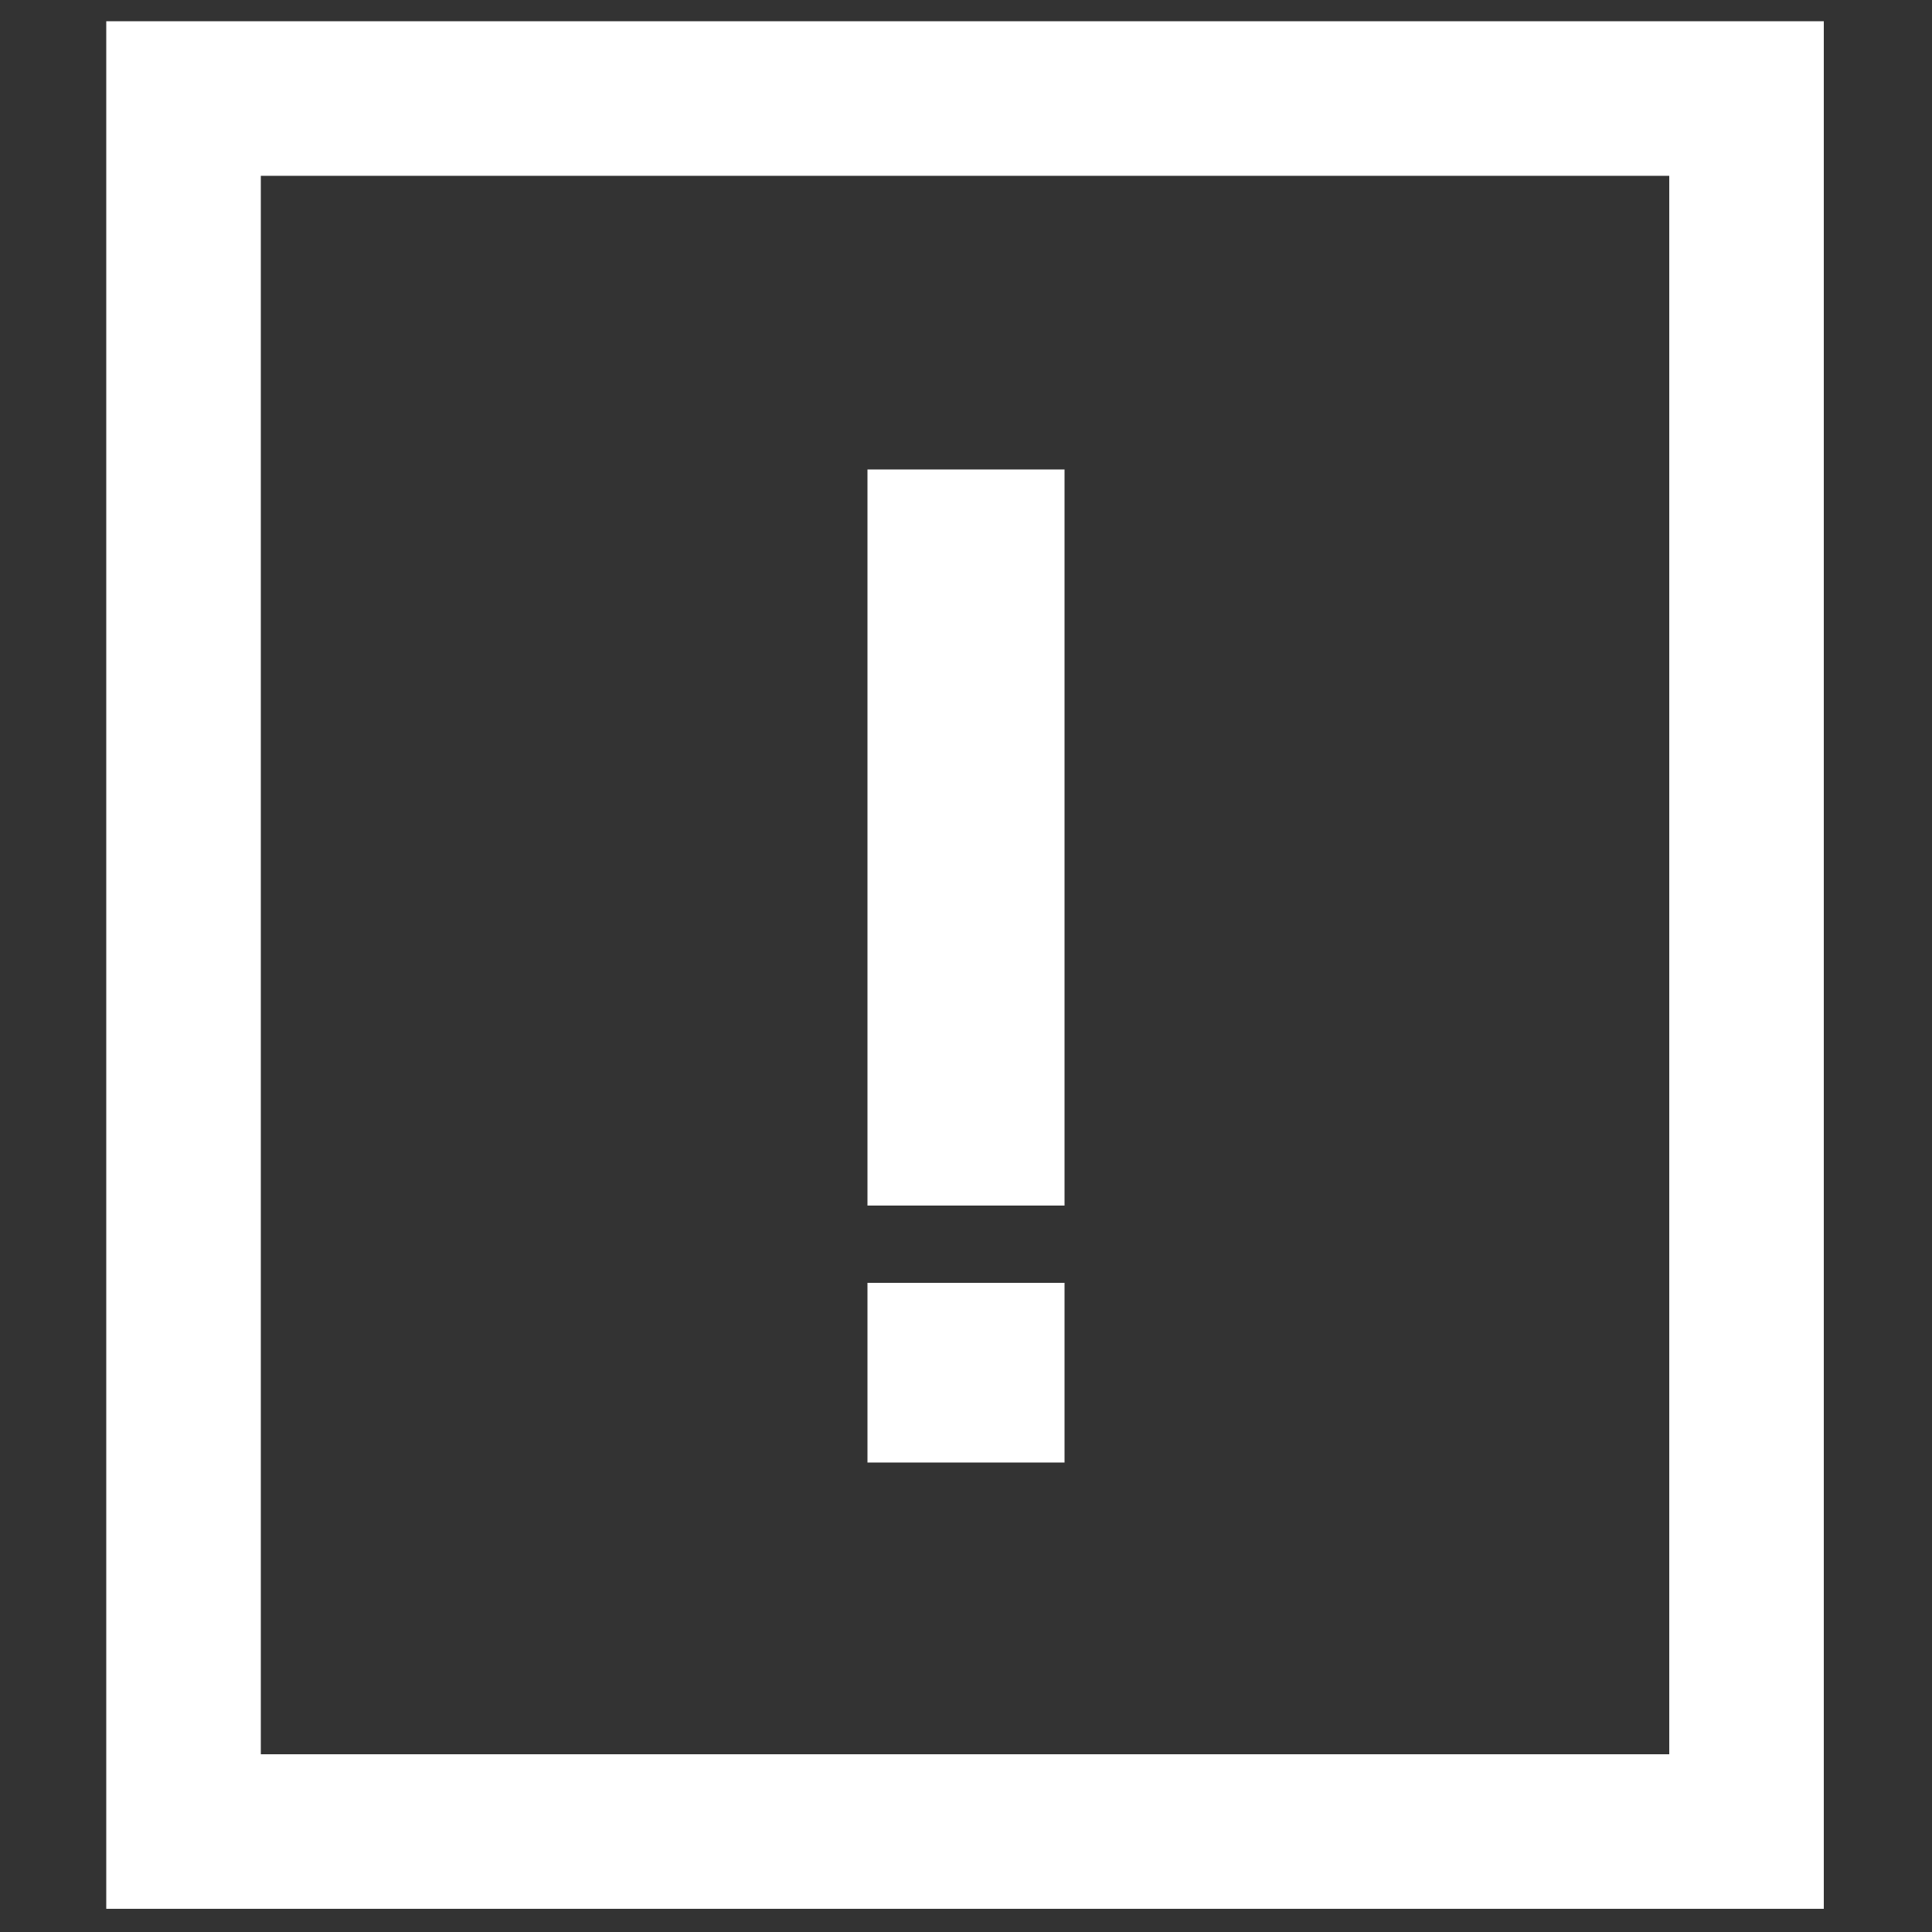 <?xml version="1.0" encoding="utf-8"?>
<!-- Generator: Adobe Illustrator 25.4.1, SVG Export Plug-In . SVG Version: 6.00 Build 0)  -->
<svg version="1.1" id="Layer_1" xmlns="http://www.w3.org/2000/svg" xmlns:xlink="http://www.w3.org/1999/xlink" x="0px" y="0px"
	 viewBox="0 0 100 100" style="enable-background:new 0 0 100 100;" xml:space="preserve">
<rect x="0" y="0" width="100" height="100" fill="#333333" stroke="none"/>
<style type="text/css">
	.st0{fill:none;stroke:#FFFFFF;stroke-width:8;stroke-miterlimit:10;}
	.st1{fill:#FFFFFF;}
</style>
<g>
	<rect x="9.5" y="5.1" class="st0" width="80.9" height="89.7"/>
	<g>
		<rect x="44.9" y="24.3" class="st1" width="10.2" height="38.1"/>
		<rect x="44.9" y="66.4" class="st1" width="10.2" height="9.3"/>
	</g>
</g>
</svg>
